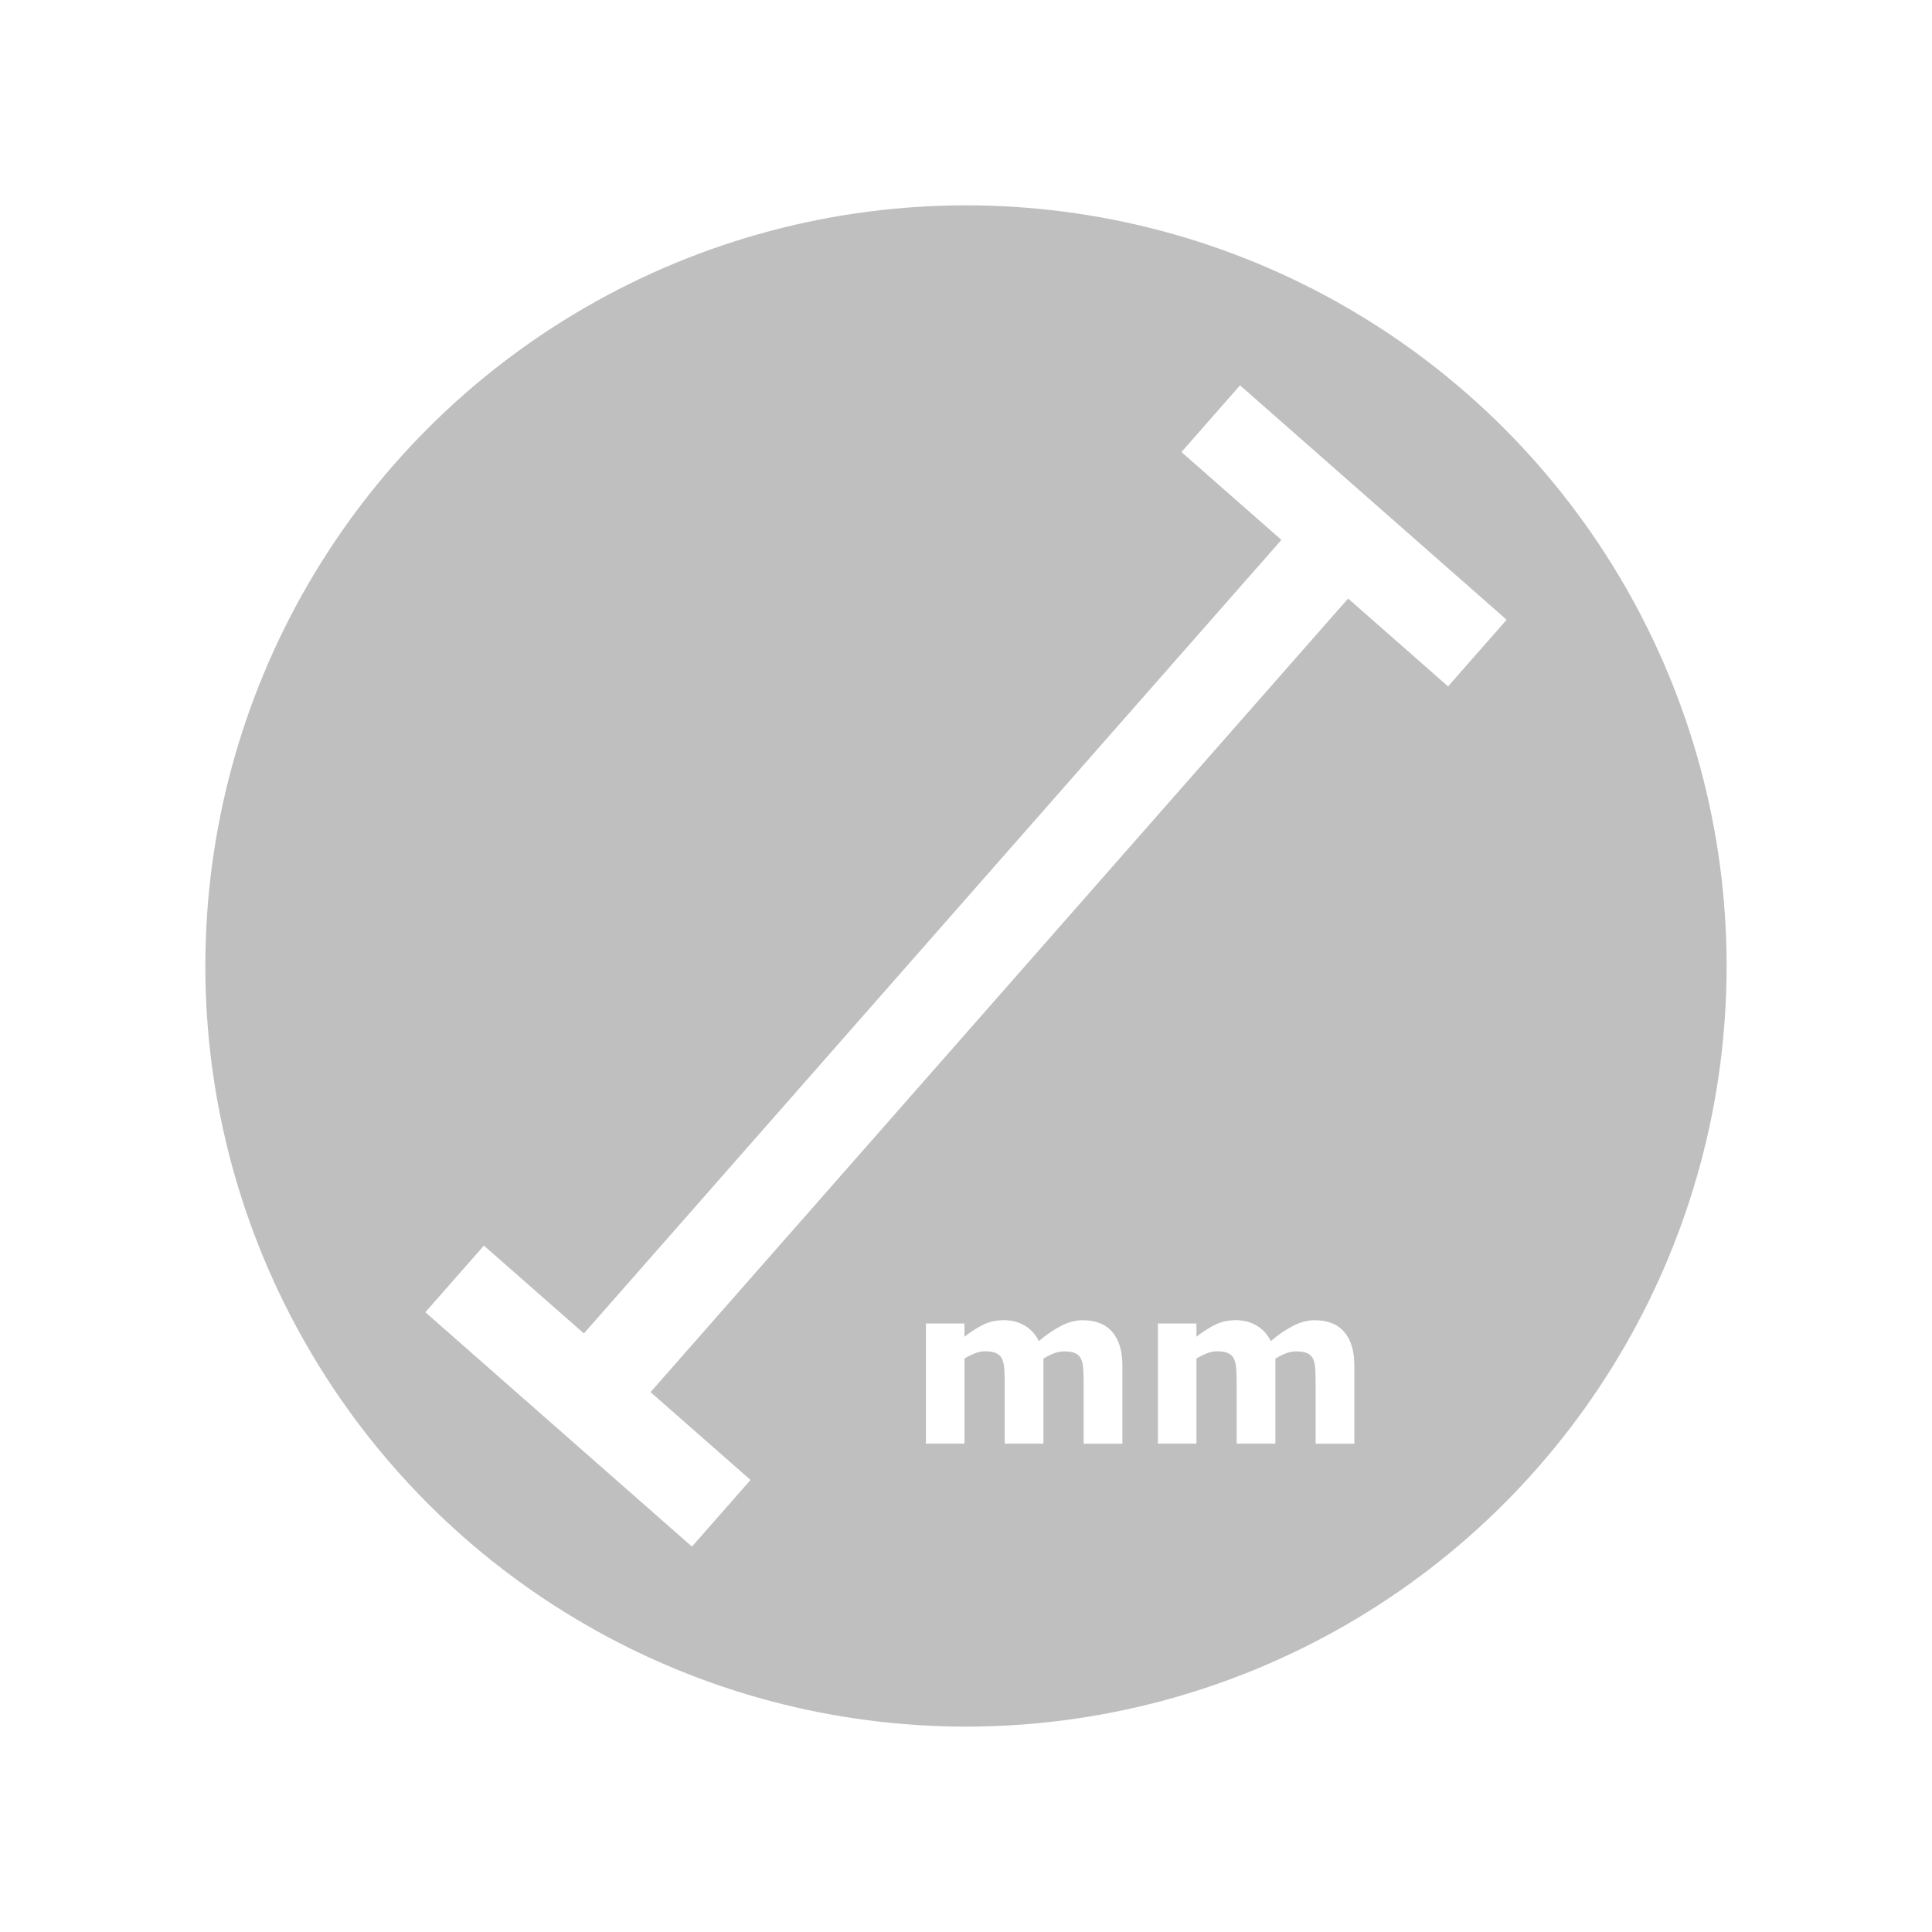 <?xml version="1.0" encoding="UTF-8" standalone="no"?>
<!-- Created with Inkscape (http://www.inkscape.org/) -->

<svg
   xmlns:dc="http://purl.org/dc/elements/1.1/"
   xmlns:cc="http://creativecommons.org/ns#"
   xmlns:rdf="http://www.w3.org/1999/02/22-rdf-syntax-ns#"
   xmlns:svg="http://www.w3.org/2000/svg"
   xmlns="http://www.w3.org/2000/svg"
   xmlns:sodipodi="http://sodipodi.sourceforge.net/DTD/sodipodi-0.dtd"
   xmlns:inkscape="http://www.inkscape.org/namespaces/inkscape"
   width="43.543mm"
   height="43.543mm"
   viewBox="0 0 43.543 43.543"
   version="1.1"
   id="svg8"
   inkscape:version="0.92.0 r15299"
   sodipodi:docname="test.html">
  <defs
     id="defs2">
    <filter
       style="color-interpolation-filters:sRGB"
       inkscape:label="Drop Shadow"
       id="filter4498">
      <feFlood
         flood-opacity="0.502"
         flood-color="rgb(0,0,0)"
         result="flood"
         id="feFlood4488" />
      <feComposite
         in="flood"
         in2="SourceGraphic"
         operator="in"
         result="composite1"
         id="feComposite4490" />
      <feGaussianBlur
         in="composite1"
         stdDeviation="1.87"
         result="blur"
         id="feGaussianBlur4492" />
      <feOffset
         dx="0"
         dy="0"
         result="offset"
         id="feOffset4494" />
      <feComposite
         in="SourceGraphic"
         in2="offset"
         operator="over"
         result="composite2"
         id="feComposite4496" />
    </filter>
  </defs>
  <sodipodi:namedview
     id="base"
     pagecolor="#ffffff"
     bordercolor="#666666"
     borderopacity="1.0"
     inkscape:pageopacity="0.0"
     inkscape:pageshadow="2"
     inkscape:zoom="3.959798"
     inkscape:cx="28.346396"
     inkscape:cy="73.785215"
     inkscape:document-units="mm"
     inkscape:current-layer="layer1"
     showgrid="false"
     fit-margin-top="0"
     fit-margin-left="0"
     fit-margin-right="0"
     fit-margin-bottom="0" />
  <g
     inkscape:label="Layer 1"
     inkscape:groupmode="layer"
     id="layer1"
     transform="translate(-22.074,-36.348)">
    <circle
       style="opacity:1;fill:#000000;fill-opacity:0.251;fill-rule:nonzero;stroke:#ffffff;stroke-width:2;stroke-linecap:butt;stroke-linejoin:round;stroke-miterlimit:10;stroke-dasharray:none;stroke-dashoffset:0;stroke-opacity:1;filter:url(#filter4498)"
       id="path4485"
       cx="43.845"
       cy="58.119"
       r="18.143" />
    <g
       aria-label="mm"
       style="font-style:normal;font-weight:normal;font-size:10.583px;line-height:6.615px;font-family:Sans;letter-spacing:0px;word-spacing:0px;fill:#ffffff;fill-opacity:1;stroke:none;stroke-width:0.265px;stroke-linecap:butt;stroke-linejoin:miter;stroke-opacity:1"
       id="text4496">
      <path
         d="m 45.591,66.964 v 1.92 h -0.873 v -1.353 q 0,-0.198 -0.01,-0.335 -0.01,-0.14 -0.053,-0.227 -0.043,-0.087 -0.133,-0.125 -0.087,-0.041 -0.246,-0.041 -0.128,0 -0.248,0.053 -0.121,0.051 -0.217,0.109 v 1.92 h -0.868 v -2.708 h 0.868 v 0.299 q 0.224,-0.176 0.429,-0.275 0.205,-0.099 0.453,-0.099 0.268,0 0.473,0.121 0.205,0.118 0.321,0.35 0.26,-0.219 0.506,-0.345 0.246,-0.125 0.482,-0.125 0.439,0 0.666,0.263 0.229,0.263 0.229,0.757 v 1.763 h -0.873 v -1.353 q 0,-0.2 -0.01,-0.338 -0.007,-0.137 -0.051,-0.224 -0.041,-0.087 -0.13,-0.125 -0.089,-0.041 -0.251,-0.041 -0.109,0 -0.212,0.039 -0.104,0.036 -0.253,0.123 z"
         style="font-style:normal;font-variant:normal;font-weight:bold;font-stretch:normal;font-size:4.939px;font-family:Verdana;-inkscape-font-specification:'Verdana, Bold';font-variant-ligatures:normal;font-variant-caps:normal;font-variant-numeric:normal;font-feature-settings:normal;text-align:start;writing-mode:lr-tb;text-anchor:start;fill:#ffffff;stroke-width:0.265px"
         id="path4520"
         inkscape:connector-curvature="0" />
      <path
         d="m 50.819,66.964 v 1.92 h -0.873 v -1.353 q 0,-0.198 -0.01,-0.335 -0.01,-0.14 -0.053,-0.227 -0.043,-0.087 -0.133,-0.125 -0.087,-0.041 -0.246,-0.041 -0.128,0 -0.248,0.053 -0.121,0.051 -0.217,0.109 v 1.92 H 48.171 v -2.708 h 0.868 v 0.299 q 0.224,-0.176 0.429,-0.275 0.205,-0.099 0.453,-0.099 0.268,0 0.473,0.121 0.205,0.118 0.321,0.35 0.26,-0.219 0.506,-0.345 0.246,-0.125 0.482,-0.125 0.439,0 0.666,0.263 0.229,0.263 0.229,0.757 v 1.763 H 51.726 v -1.353 q 0,-0.2 -0.01,-0.338 -0.007,-0.137 -0.051,-0.224 -0.041,-0.087 -0.13,-0.125 -0.089,-0.041 -0.251,-0.041 -0.109,0 -0.212,0.039 -0.104,0.036 -0.253,0.123 z"
         style="font-style:normal;font-variant:normal;font-weight:bold;font-stretch:normal;font-size:4.939px;font-family:Verdana;-inkscape-font-specification:'Verdana, Bold';font-variant-ligatures:normal;font-variant-caps:normal;font-variant-numeric:normal;font-feature-settings:normal;text-align:start;writing-mode:lr-tb;text-anchor:start;fill:#ffffff;stroke-width:0.265px"
         id="path4522"
         inkscape:connector-curvature="0" />
    </g>
    <path
       style="opacity:1;fill:#ffffff;fill-opacity:1;fill-rule:nonzero;stroke:none;stroke-width:2;stroke-linecap:butt;stroke-linejoin:round;stroke-miterlimit:10;stroke-dasharray:none;stroke-dashoffset:0;stroke-opacity:1"
       d="m 31.66,65.923 6.009,5.282 1.32,-1.502 -2.253,-1.98 15.721,-17.885 2.253,1.98 1.32,-1.502 L 50.022,45.033 48.701,46.536 50.954,48.516 35.234,66.401 32.98,64.421 Z"
       id="rect4500"
       inkscape:connector-curvature="0" />
  </g>
</svg>
